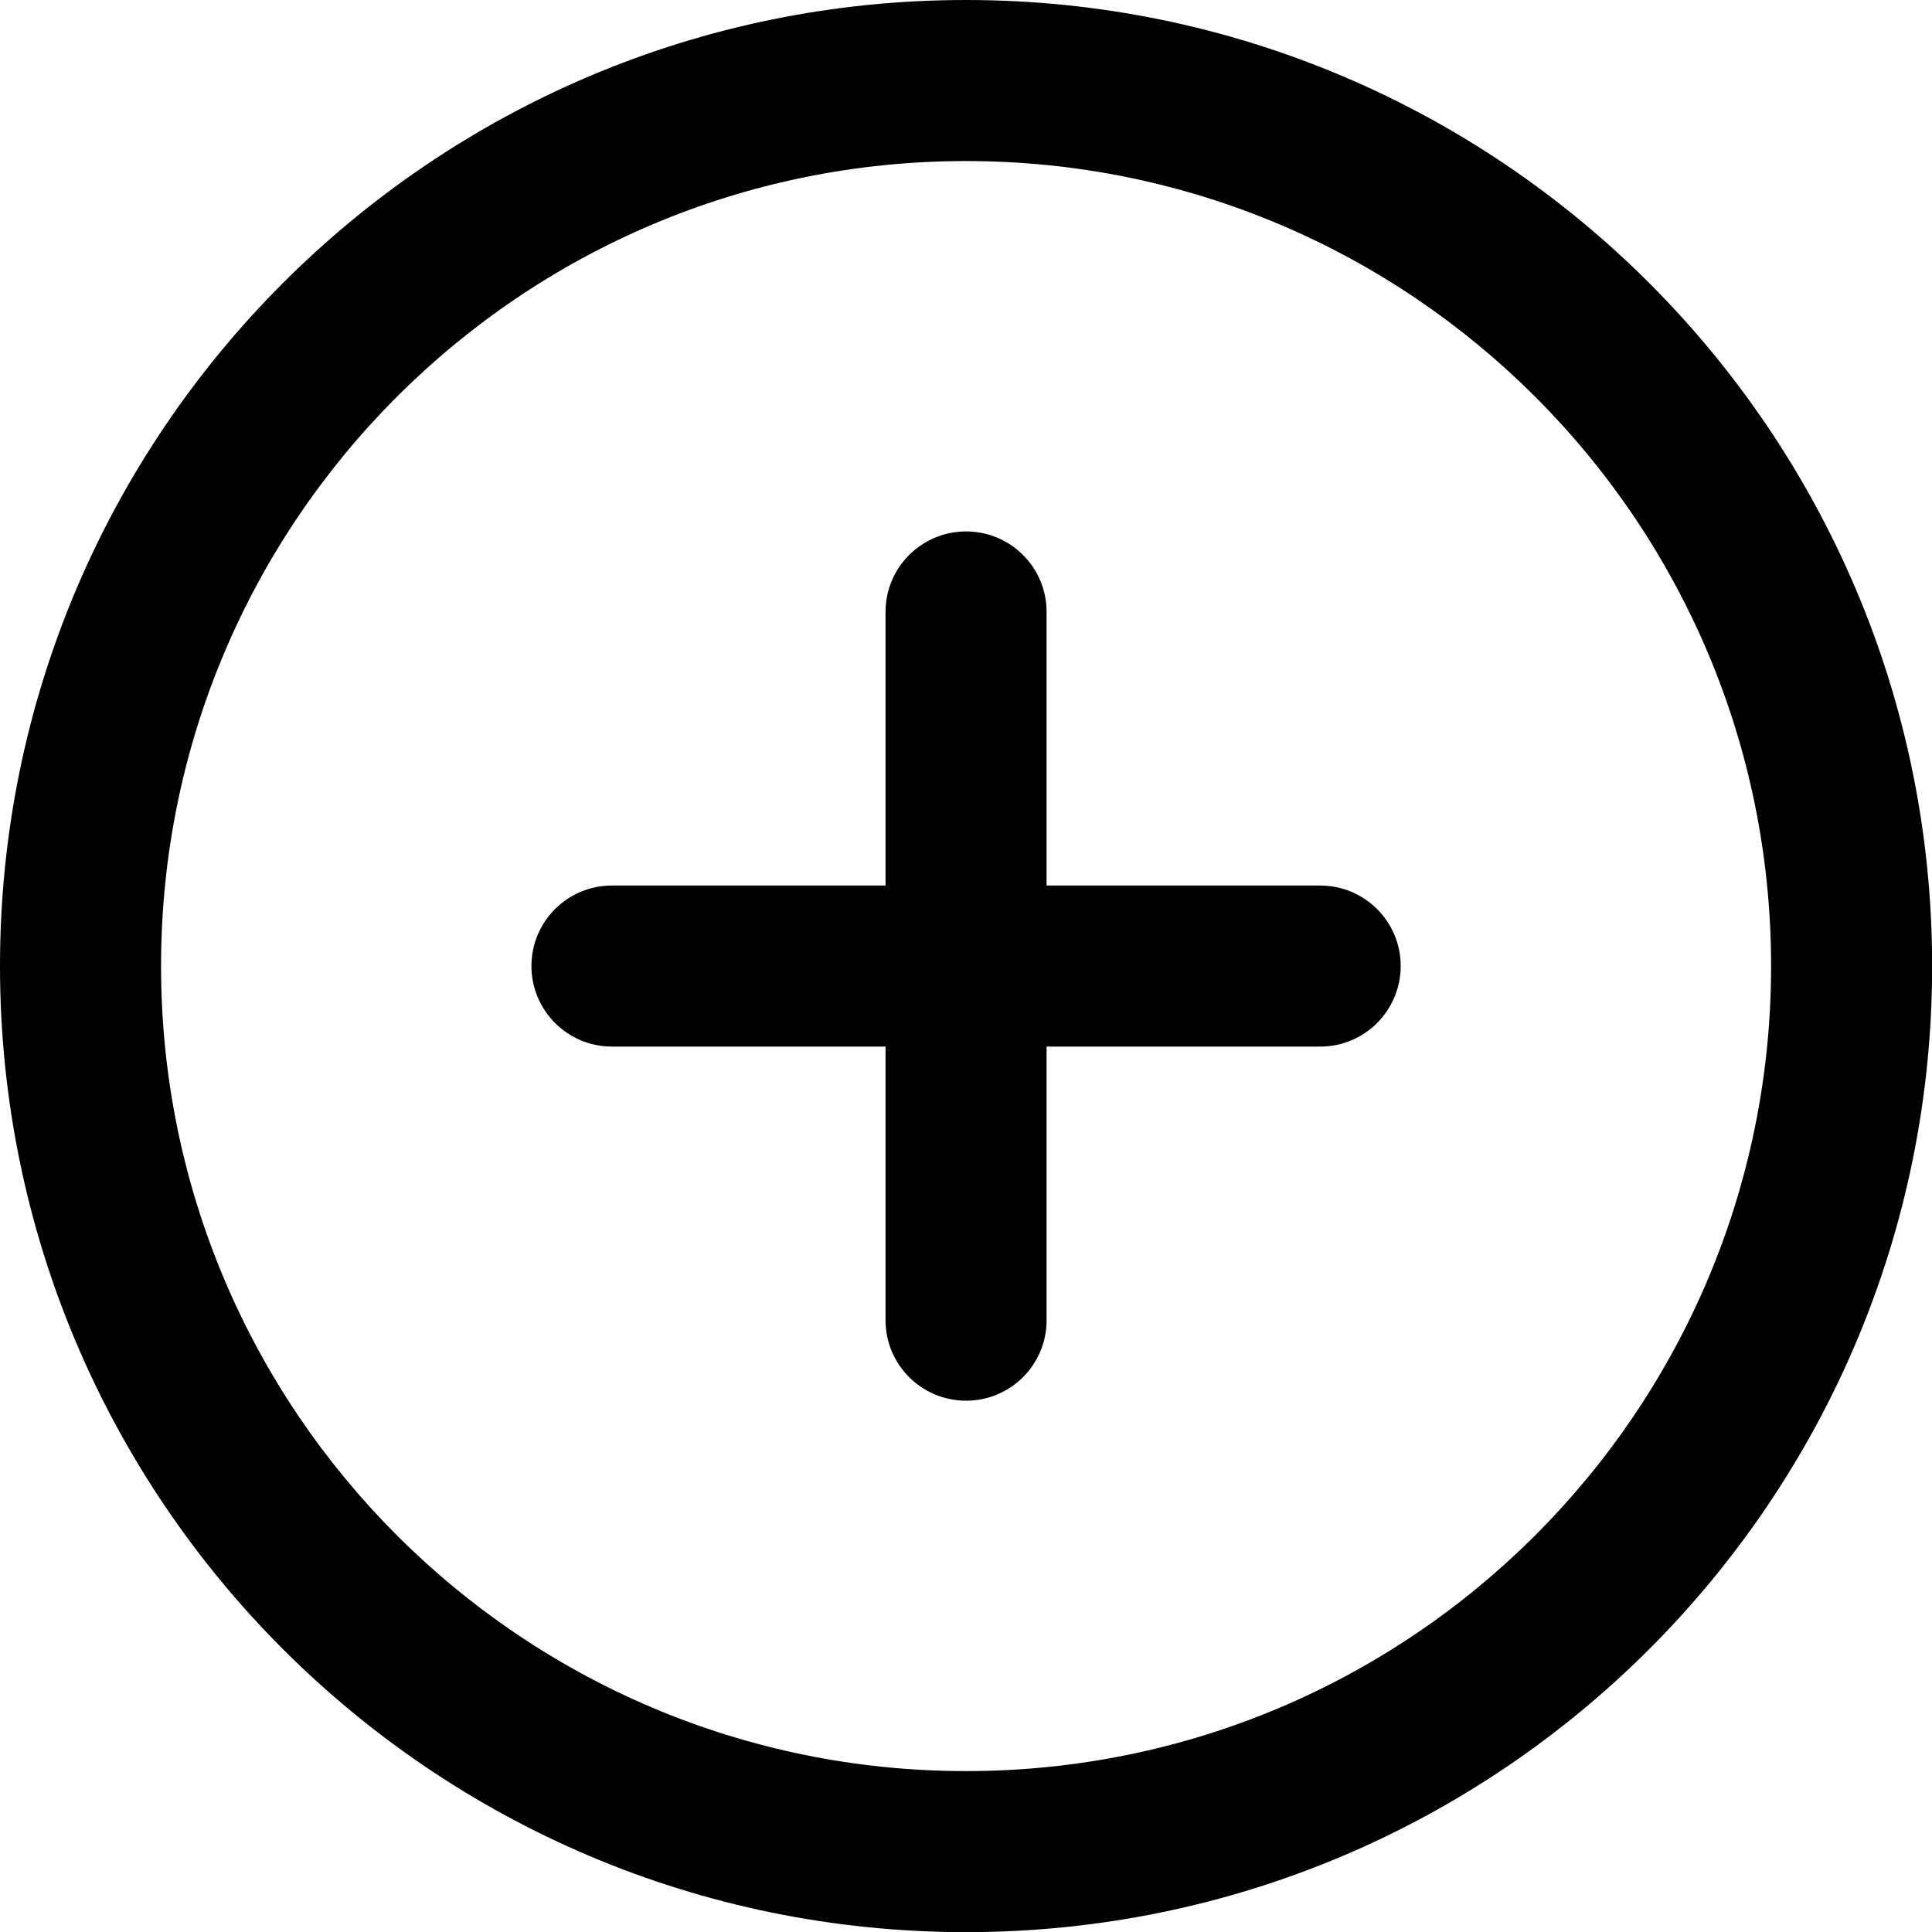 <svg width="14" height="14" viewBox="0 0 14 14" fill="none" xmlns="http://www.w3.org/2000/svg">
  <path fill-rule="evenodd" clip-rule="evenodd" d="M7 1.167C3.779 1.167 1.167 3.779 1.167 7C1.167 10.222 3.779 12.834 7 12.834C10.222 12.834 12.834 10.222 12.834 7C12.834 3.779 10.222 1.167 7 1.167ZM0 7C0 3.135 3.135 0 7 0C10.867 0 14.001 3.135 14.001 7C14.001 10.867 10.867 14.001 7 14.001C3.135 14.001 0 10.867 0 7ZM7.001 3.851C7.323 3.851 7.584 4.112 7.584 4.434V6.417H9.567C9.889 6.417 10.15 6.678 10.15 7C10.15 7.322 9.889 7.584 9.567 7.584H7.584V9.567C7.584 9.889 7.323 10.15 7.001 10.15C6.678 10.15 6.417 9.889 6.417 9.567V7.584H4.434C4.112 7.584 3.851 7.322 3.851 7C3.851 6.678 4.112 6.417 4.434 6.417H6.417V4.434C6.417 4.112 6.678 3.851 7.001 3.851Z" fill="currentColor" />
</svg>

